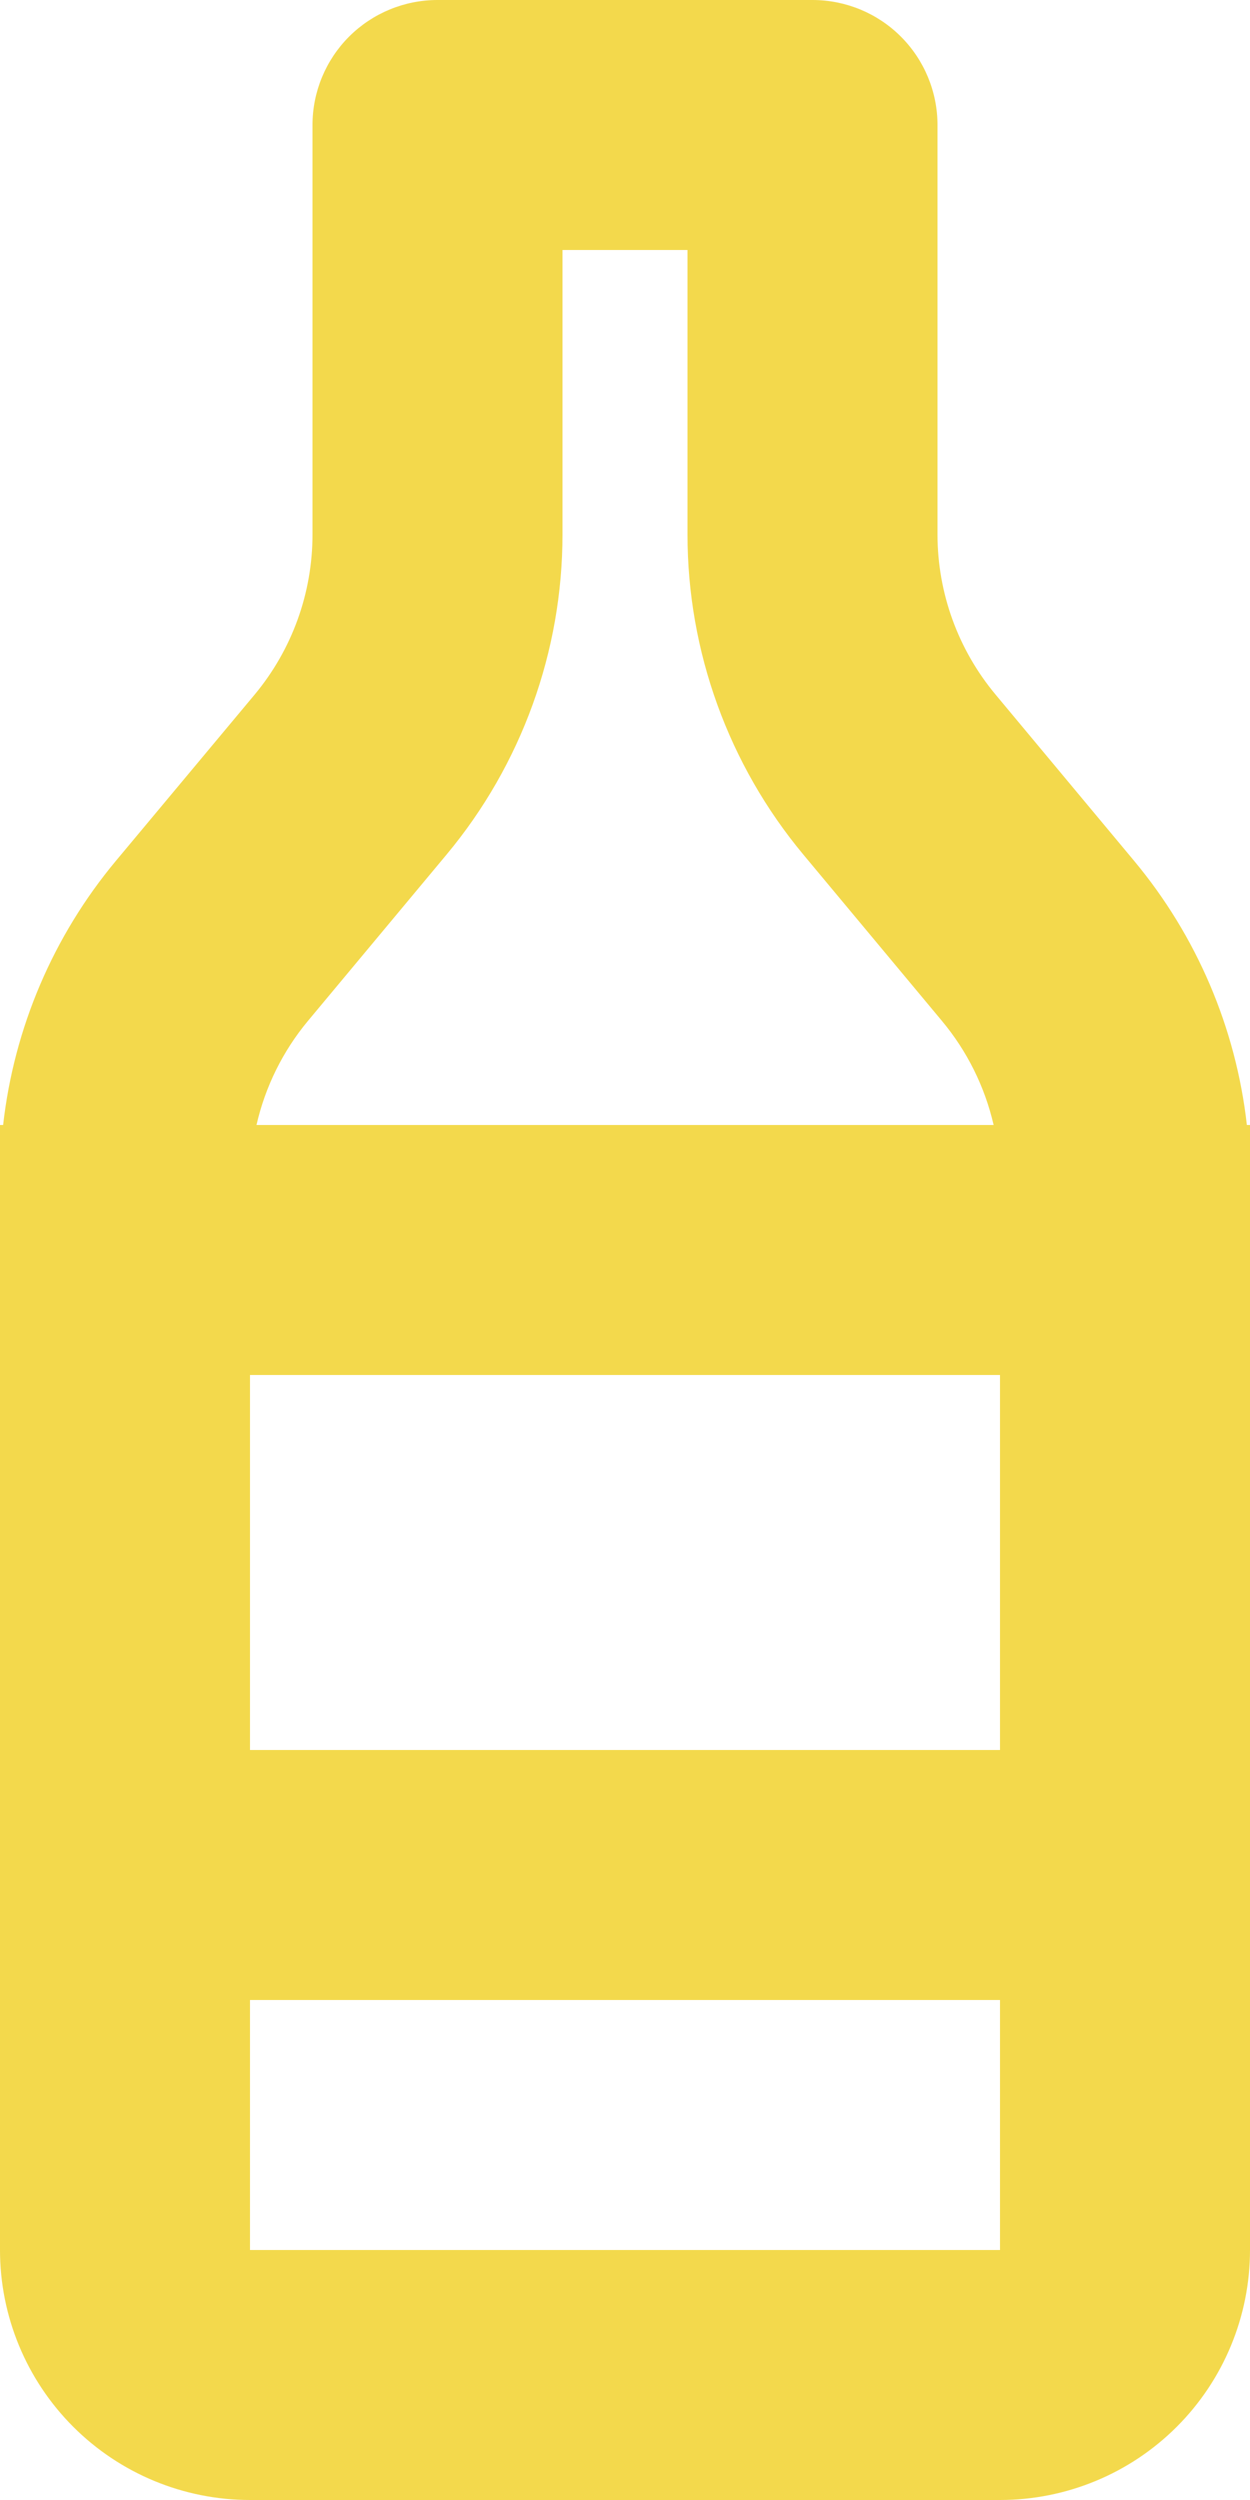 <svg width="50" height="100" viewBox="0 0 50 100" fill="none" xmlns="http://www.w3.org/2000/svg">
<path d="M49.875 45H50V90C50 92.652 48.946 95.196 47.071 97.071C45.196 98.946 42.652 100 40 100H10C7.348 100 4.804 98.946 2.929 97.071C1.054 95.196 0 92.652 0 90V45H0.125C0.563 41.113 2.131 37.44 4.635 34.435L10.185 27.785C11.683 25.985 12.503 23.717 12.5 21.375V5C12.5 3.674 13.027 2.402 13.964 1.464C14.902 0.527 16.174 0 17.5 0H32.5C33.826 0 35.098 0.527 36.035 1.464C36.973 2.402 37.5 3.674 37.5 5V21.38C37.501 23.719 38.322 25.984 39.82 27.78L45.365 34.435C47.869 37.44 49.437 41.113 49.875 45ZM39.745 45C39.393 43.471 38.685 42.045 37.68 40.84L32.135 34.185C29.14 30.59 27.5 26.059 27.5 21.38V10H22.5V21.38C22.499 26.057 20.859 30.587 17.865 34.18L12.315 40.84C11.313 42.046 10.609 43.471 10.26 45H39.75H39.745ZM40 80H10V90H40V80ZM10 55V70H40V55H10Z" fill="#F3D94C"/>
</svg>
